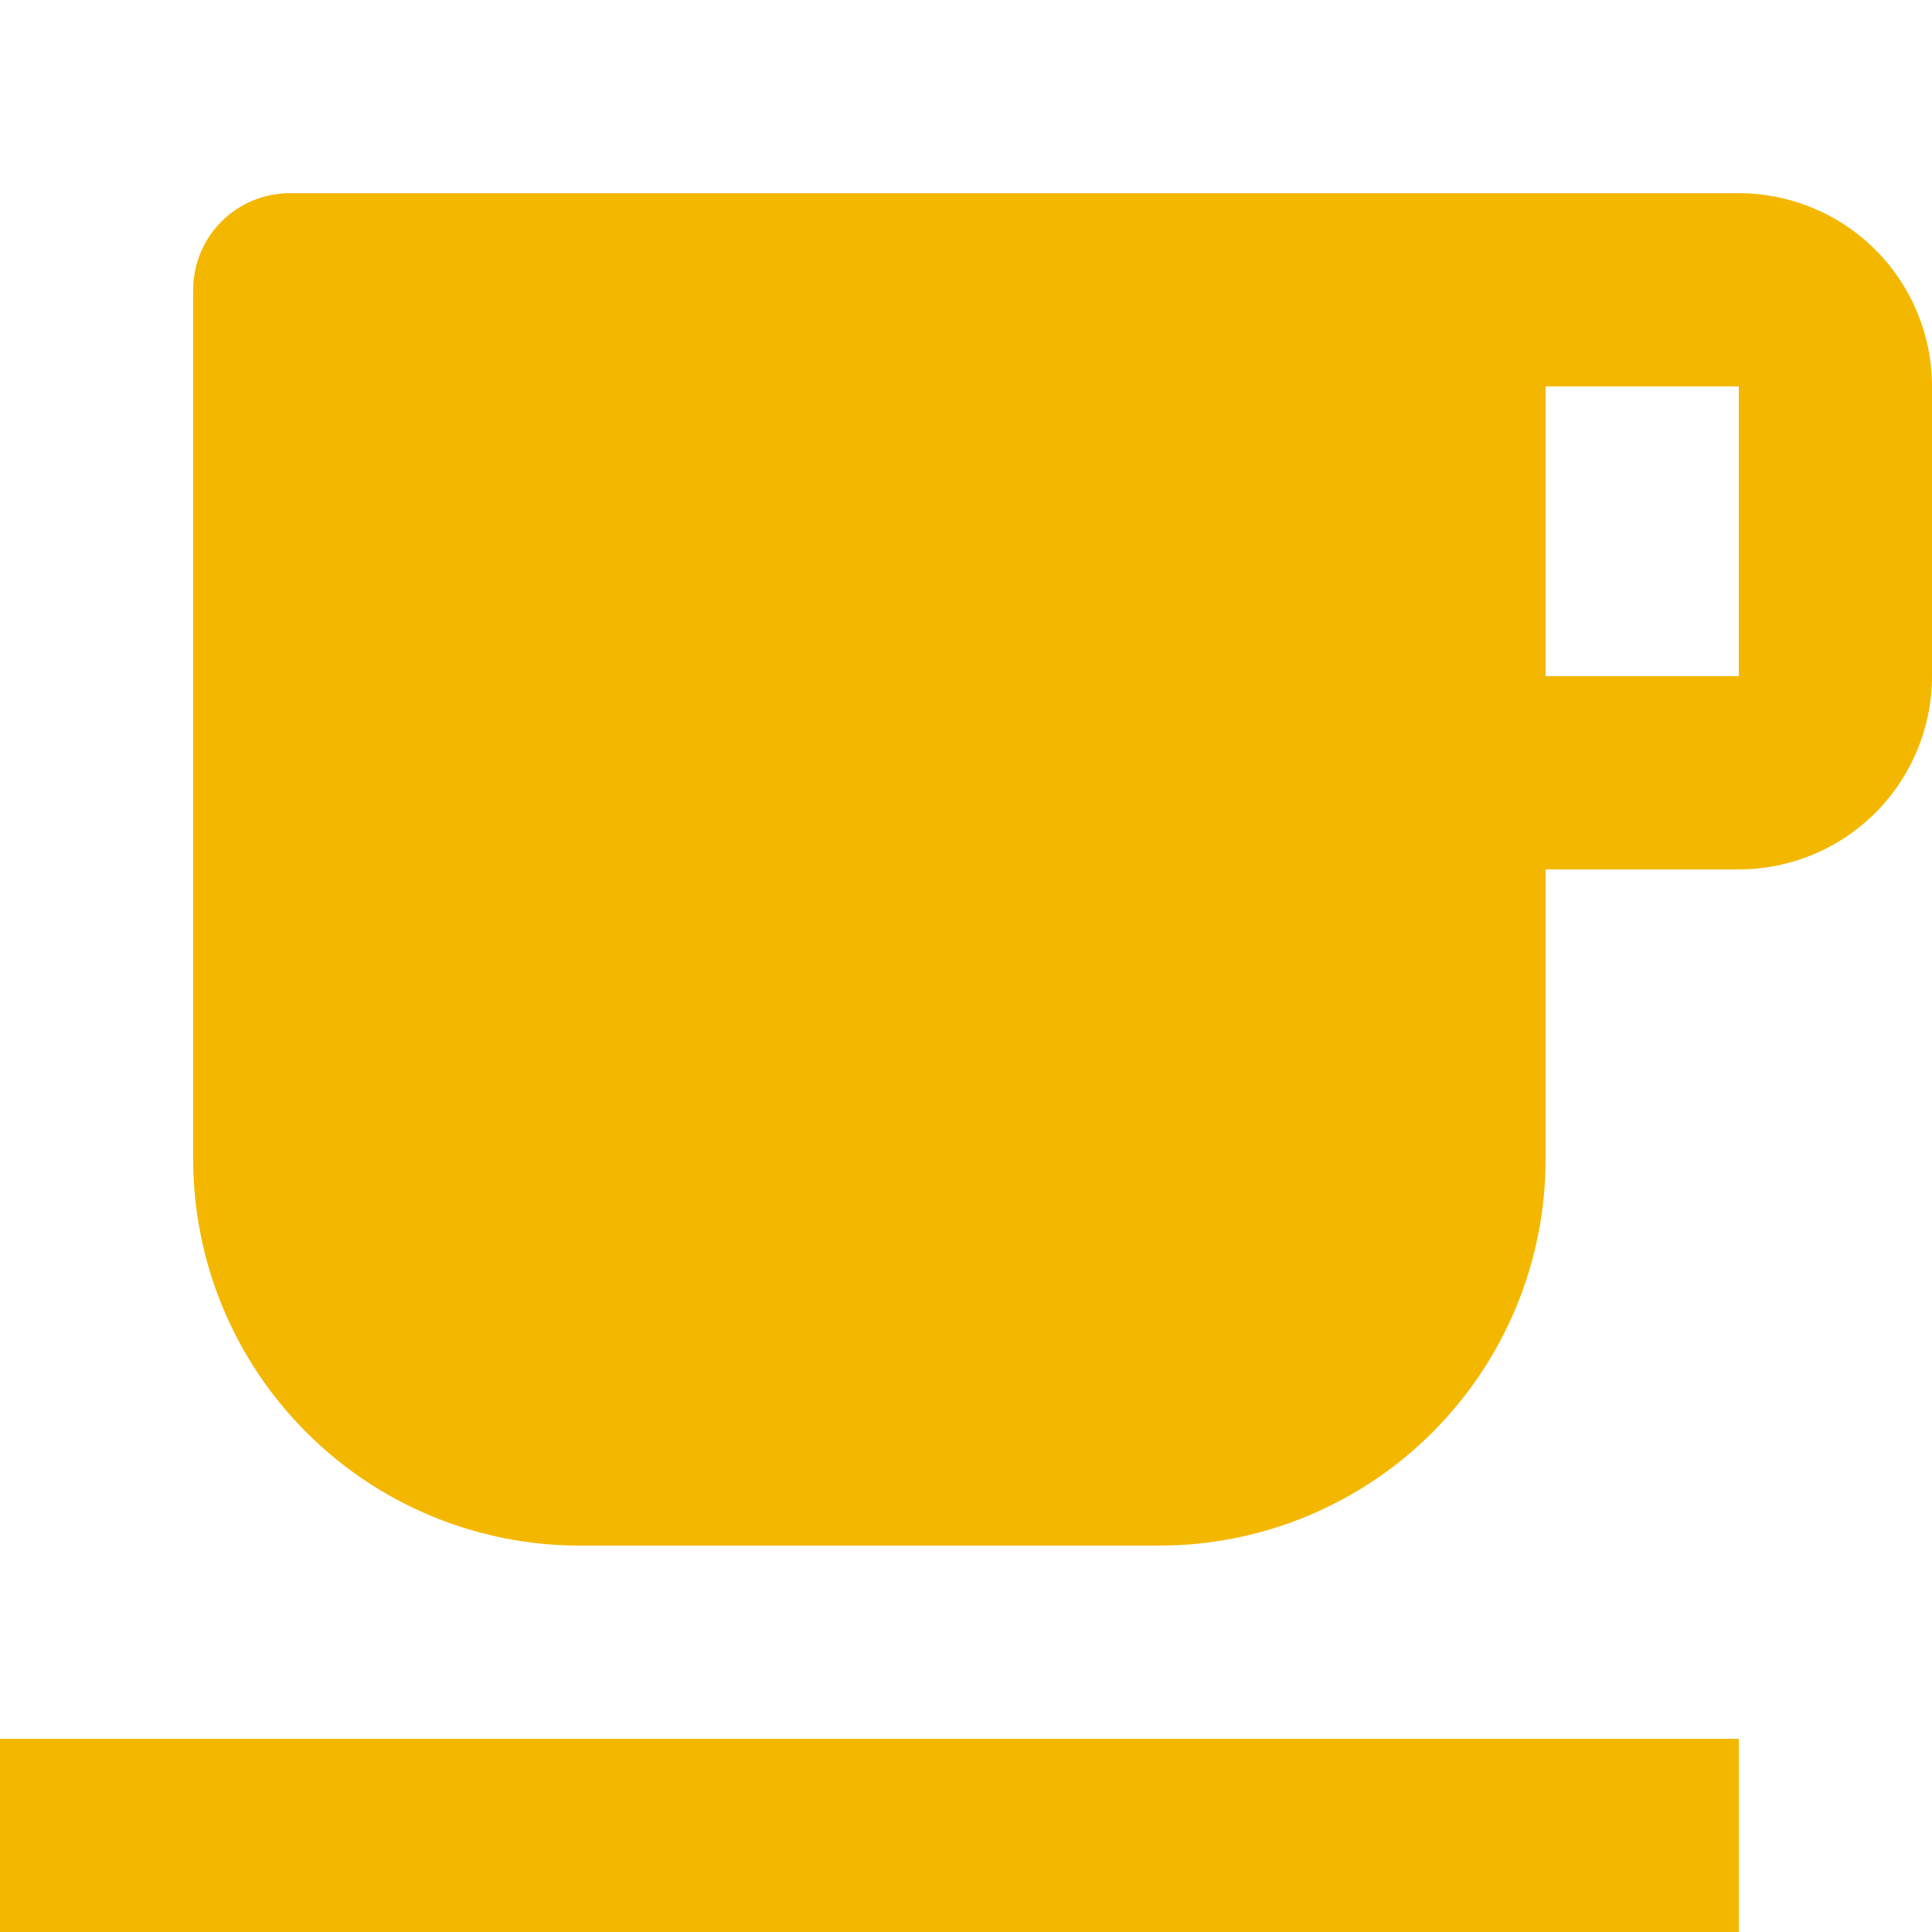 <svg width="20" height="20" viewBox="0 0 20 20" fill="none" xmlns="http://www.w3.org/2000/svg">
<path d="M3 2H18C18.53 2 19.039 2.211 19.414 2.586C19.789 2.961 20 3.47 20 4V7C20 7.53 19.789 8.039 19.414 8.414C19.039 8.789 18.53 9 18 9H16V12C16 13.061 15.579 14.078 14.828 14.828C14.078 15.579 13.061 16 12 16H6C4.939 16 3.922 15.579 3.172 14.828C2.421 14.078 2 13.061 2 12V3C2 2.735 2.105 2.48 2.293 2.293C2.48 2.105 2.735 2 3 2ZM16 4V7H18V4H16ZM0 18H18V20H0V18Z" fill="#F4B700"/>
</svg>
